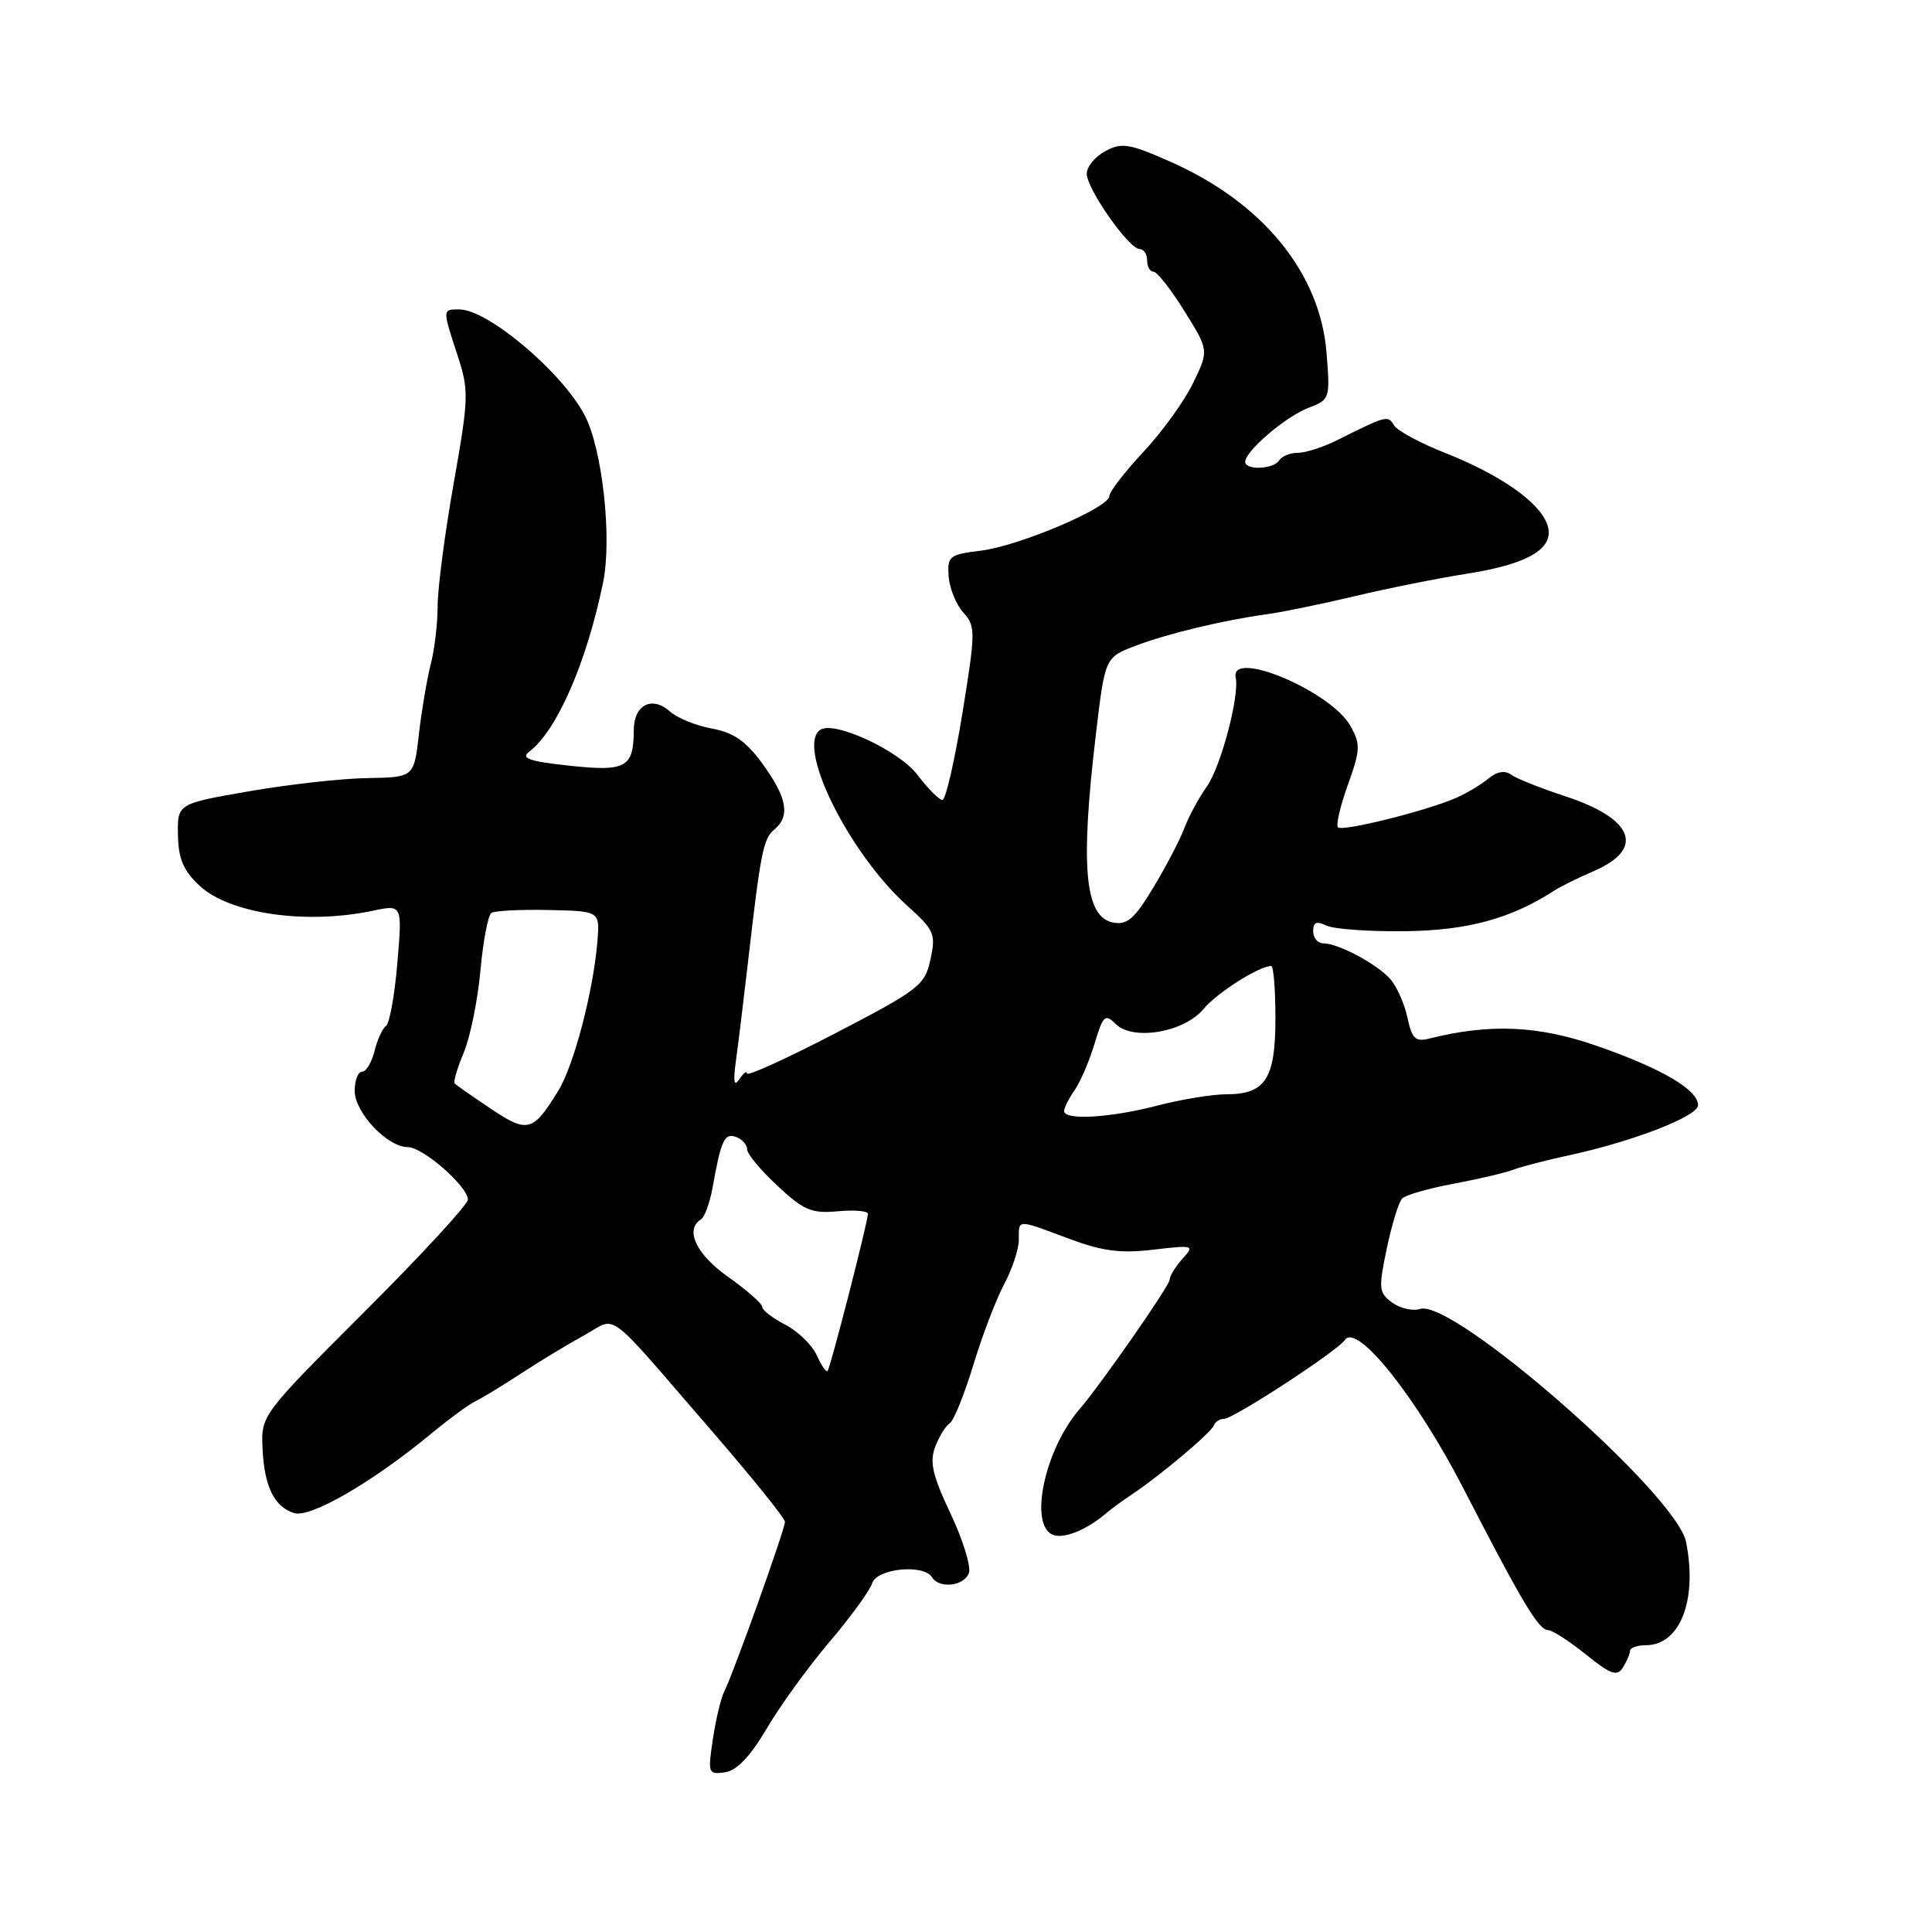 <?xml version="1.0" encoding="UTF-8" standalone="no"?>
<!DOCTYPE svg PUBLIC "-//W3C//DTD SVG 1.1//EN" "http://www.w3.org/Graphics/SVG/1.1/DTD/svg11.dtd" >
<svg xmlns="http://www.w3.org/2000/svg" xmlns:xlink="http://www.w3.org/1999/xlink" version="1.1" viewBox="0 0 256 256">
 <g >
 <path fill="currentColor"
d=" M 101.62 229.00 C 103.40 225.97 107.14 220.82 109.92 217.55 C 112.71 214.27 115.25 210.78 115.56 209.80 C 116.19 207.82 122.38 207.20 123.50 209.00 C 124.45 210.54 127.72 210.18 128.38 208.46 C 128.70 207.62 127.61 204.07 125.96 200.58 C 123.56 195.50 123.15 193.72 123.92 191.71 C 124.45 190.33 125.31 188.93 125.84 188.60 C 126.37 188.27 127.78 184.79 128.97 180.87 C 130.16 176.95 132.01 172.11 133.07 170.13 C 134.13 168.15 135.00 165.51 135.00 164.26 C 135.00 161.52 134.65 161.52 141.60 164.12 C 146.06 165.79 148.45 166.10 152.82 165.59 C 158.18 164.96 158.31 165.00 156.68 166.80 C 155.76 167.82 154.99 169.07 154.98 169.58 C 154.96 170.39 145.82 183.51 143.07 186.69 C 138.41 192.06 136.28 202.13 139.54 203.38 C 141.00 203.94 144.02 202.70 146.59 200.50 C 147.23 199.95 148.77 198.82 150.01 198.00 C 153.72 195.53 160.48 189.84 160.83 188.89 C 161.02 188.40 161.63 188.00 162.20 188.00 C 163.45 188.00 177.21 179.02 178.21 177.55 C 179.79 175.23 187.70 185.15 193.95 197.30 C 201.68 212.31 203.88 216.00 205.14 216.00 C 205.68 216.00 207.92 217.45 210.12 219.21 C 213.44 221.88 214.27 222.18 215.04 220.96 C 215.55 220.16 215.98 219.16 215.98 218.75 C 215.99 218.34 216.94 218.00 218.09 218.00 C 222.62 218.00 224.95 212.01 223.41 204.31 C 222.15 197.99 192.55 172.06 188.18 173.44 C 187.20 173.75 185.53 173.38 184.47 172.60 C 182.69 171.30 182.64 170.75 183.76 165.41 C 184.43 162.23 185.34 159.26 185.80 158.80 C 186.26 158.34 189.30 157.47 192.56 156.86 C 195.83 156.25 199.40 155.41 200.50 155.00 C 201.60 154.58 204.97 153.71 208.00 153.06 C 216.45 151.23 225.00 147.90 225.00 146.45 C 225.00 144.40 220.22 141.59 211.63 138.60 C 203.86 135.88 197.42 135.60 189.36 137.62 C 187.55 138.08 187.08 137.62 186.49 134.83 C 186.10 133.00 185.08 130.71 184.23 129.74 C 182.45 127.73 177.34 125.00 175.35 125.00 C 174.61 125.00 174.00 124.28 174.00 123.39 C 174.00 122.20 174.45 122.01 175.75 122.64 C 176.71 123.11 181.40 123.45 186.18 123.39 C 194.47 123.29 200.21 121.73 206.00 117.98 C 206.82 117.45 209.15 116.30 211.17 115.43 C 218.04 112.47 216.49 108.47 207.32 105.48 C 204.12 104.43 200.93 103.16 200.23 102.65 C 199.41 102.05 198.36 102.22 197.23 103.16 C 196.28 103.94 194.38 105.09 193.00 105.70 C 189.18 107.40 177.89 110.22 177.29 109.63 C 177.00 109.34 177.59 106.80 178.60 103.99 C 180.26 99.37 180.30 98.62 178.94 96.19 C 176.36 91.58 162.94 85.93 163.74 89.79 C 164.25 92.24 161.76 101.62 159.90 104.24 C 158.83 105.74 157.50 108.22 156.93 109.74 C 156.36 111.26 154.52 114.79 152.83 117.59 C 150.33 121.75 149.36 122.60 147.49 122.24 C 143.73 121.52 143.12 114.87 145.21 97.31 C 146.42 87.11 146.42 87.11 150.46 85.57 C 154.72 83.95 162.13 82.17 168.00 81.37 C 169.93 81.11 175.10 80.04 179.50 79.00 C 183.90 77.95 190.65 76.60 194.50 76.00 C 202.80 74.69 206.21 72.53 204.97 69.36 C 203.84 66.43 198.69 62.86 191.50 60.02 C 188.20 58.72 185.14 57.07 184.71 56.35 C 183.90 55.00 183.73 55.05 177.17 58.33 C 175.34 59.25 173.00 60.00 171.98 60.00 C 170.96 60.00 169.84 60.45 169.50 61.00 C 168.76 62.19 165.00 62.35 165.00 61.19 C 165.00 59.77 170.39 55.17 173.38 54.04 C 176.22 52.96 176.26 52.85 175.77 46.72 C 174.92 36.18 167.36 26.90 155.22 21.49 C 149.66 19.02 148.65 18.85 146.47 20.02 C 145.11 20.74 144.00 22.09 144.00 23.02 C 144.00 25.03 149.59 33.00 151.01 33.00 C 151.55 33.00 152.00 33.67 152.00 34.50 C 152.00 35.33 152.38 36.00 152.85 36.00 C 153.32 36.00 155.16 38.35 156.94 41.22 C 160.19 46.43 160.19 46.43 158.08 50.78 C 156.92 53.17 153.95 57.28 151.48 59.91 C 149.02 62.55 147.00 65.16 147.00 65.72 C 147.00 67.26 135.08 72.33 130.00 72.96 C 125.78 73.48 125.51 73.69 125.70 76.38 C 125.82 77.95 126.69 80.11 127.64 81.16 C 129.29 82.98 129.28 83.66 127.52 94.54 C 126.49 100.84 125.30 106.00 124.88 106.00 C 124.45 106.00 122.95 104.49 121.54 102.64 C 119.12 99.47 110.68 95.53 108.75 96.67 C 105.37 98.67 112.39 112.97 120.20 120.00 C 123.81 123.25 124.03 123.76 123.29 127.13 C 122.55 130.55 121.81 131.13 110.75 136.88 C 104.29 140.24 98.99 142.65 98.98 142.24 C 98.98 141.83 98.52 142.18 97.97 143.00 C 97.26 144.07 97.13 143.35 97.52 140.50 C 97.83 138.30 98.54 132.45 99.11 127.50 C 100.80 112.81 101.14 111.13 102.60 109.92 C 104.73 108.15 104.30 105.71 101.09 101.28 C 98.87 98.22 97.25 97.08 94.34 96.54 C 92.23 96.15 89.73 95.14 88.79 94.29 C 86.41 92.16 84.00 93.37 83.98 96.72 C 83.96 101.71 82.97 102.26 75.46 101.46 C 70.15 100.89 68.97 100.48 70.12 99.61 C 73.79 96.82 77.71 87.85 79.91 77.20 C 81.12 71.31 79.82 59.47 77.46 55.00 C 74.44 49.27 64.63 41.00 60.86 41.00 C 58.61 41.00 58.61 40.93 60.62 47.07 C 62.15 51.75 62.12 52.69 60.12 64.02 C 58.95 70.61 58.00 77.92 57.99 80.25 C 57.99 82.59 57.58 86.08 57.08 88.00 C 56.58 89.92 55.88 94.09 55.51 97.25 C 54.86 103.00 54.86 103.00 48.68 103.10 C 45.28 103.15 38.23 103.94 33.00 104.85 C 23.50 106.50 23.50 106.50 23.58 110.64 C 23.64 113.82 24.30 115.37 26.45 117.37 C 30.46 121.09 40.56 122.54 49.40 120.68 C 53.31 119.85 53.31 119.85 52.65 127.62 C 52.29 131.89 51.61 135.64 51.15 135.94 C 50.69 136.25 50.01 137.74 49.63 139.25 C 49.26 140.76 48.52 142.00 47.98 142.00 C 47.44 142.00 47.00 143.15 47.00 144.55 C 47.00 147.42 51.33 152.00 54.04 152.00 C 56.04 152.00 62.00 157.22 62.00 158.96 C 62.00 159.60 55.84 166.29 48.30 173.81 C 34.74 187.36 34.60 187.54 34.78 191.78 C 34.99 196.91 36.31 199.65 38.96 200.49 C 41.11 201.17 49.23 196.48 57.00 190.08 C 59.48 188.03 62.17 186.05 63.00 185.67 C 63.83 185.28 66.53 183.64 69.00 182.02 C 71.47 180.40 75.25 178.11 77.38 176.95 C 81.93 174.46 79.86 172.91 94.35 189.65 C 99.66 195.78 104.01 201.18 104.01 201.65 C 104.02 202.62 97.21 221.67 95.98 224.10 C 95.53 224.98 94.85 227.84 94.46 230.44 C 93.78 234.98 93.84 235.16 96.06 234.84 C 97.64 234.61 99.41 232.75 101.62 229.00 Z  M 108.21 179.55 C 107.59 178.20 105.72 176.39 104.04 175.52 C 102.37 174.66 101.00 173.60 101.00 173.17 C 101.00 172.74 98.97 170.96 96.50 169.21 C 92.25 166.22 90.70 162.92 92.89 161.57 C 93.37 161.27 94.07 159.33 94.44 157.26 C 95.54 151.08 96.01 150.07 97.55 150.66 C 98.35 150.96 99.00 151.70 99.00 152.30 C 99.00 152.90 100.80 155.07 103.01 157.12 C 106.50 160.38 107.54 160.82 111.01 160.50 C 113.20 160.30 115.00 160.45 115.00 160.84 C 115.00 161.91 110.02 181.31 109.65 181.68 C 109.47 181.86 108.82 180.90 108.21 179.55 Z  M 65.02 146.90 C 62.59 145.27 60.44 143.77 60.24 143.57 C 60.04 143.38 60.59 141.53 61.45 139.47 C 62.31 137.41 63.30 132.53 63.66 128.61 C 64.01 124.70 64.67 121.26 65.11 120.97 C 65.56 120.67 68.97 120.50 72.70 120.58 C 79.47 120.73 79.47 120.73 79.17 124.62 C 78.65 131.21 76.05 141.19 73.96 144.56 C 70.60 150.00 69.91 150.18 65.02 146.90 Z  M 141.00 147.22 C 141.00 146.79 141.62 145.55 142.39 144.46 C 143.15 143.37 144.34 140.60 145.03 138.31 C 146.15 134.55 146.43 134.29 147.82 135.67 C 150.10 137.96 156.94 136.79 159.49 133.68 C 161.24 131.56 166.85 128.00 168.45 128.00 C 168.75 128.00 169.00 131.12 169.00 134.93 C 169.00 142.96 167.68 145.00 162.48 145.00 C 160.62 145.00 156.51 145.68 153.34 146.50 C 147.13 148.12 141.00 148.48 141.00 147.22 Z "/>
</g>
</svg>